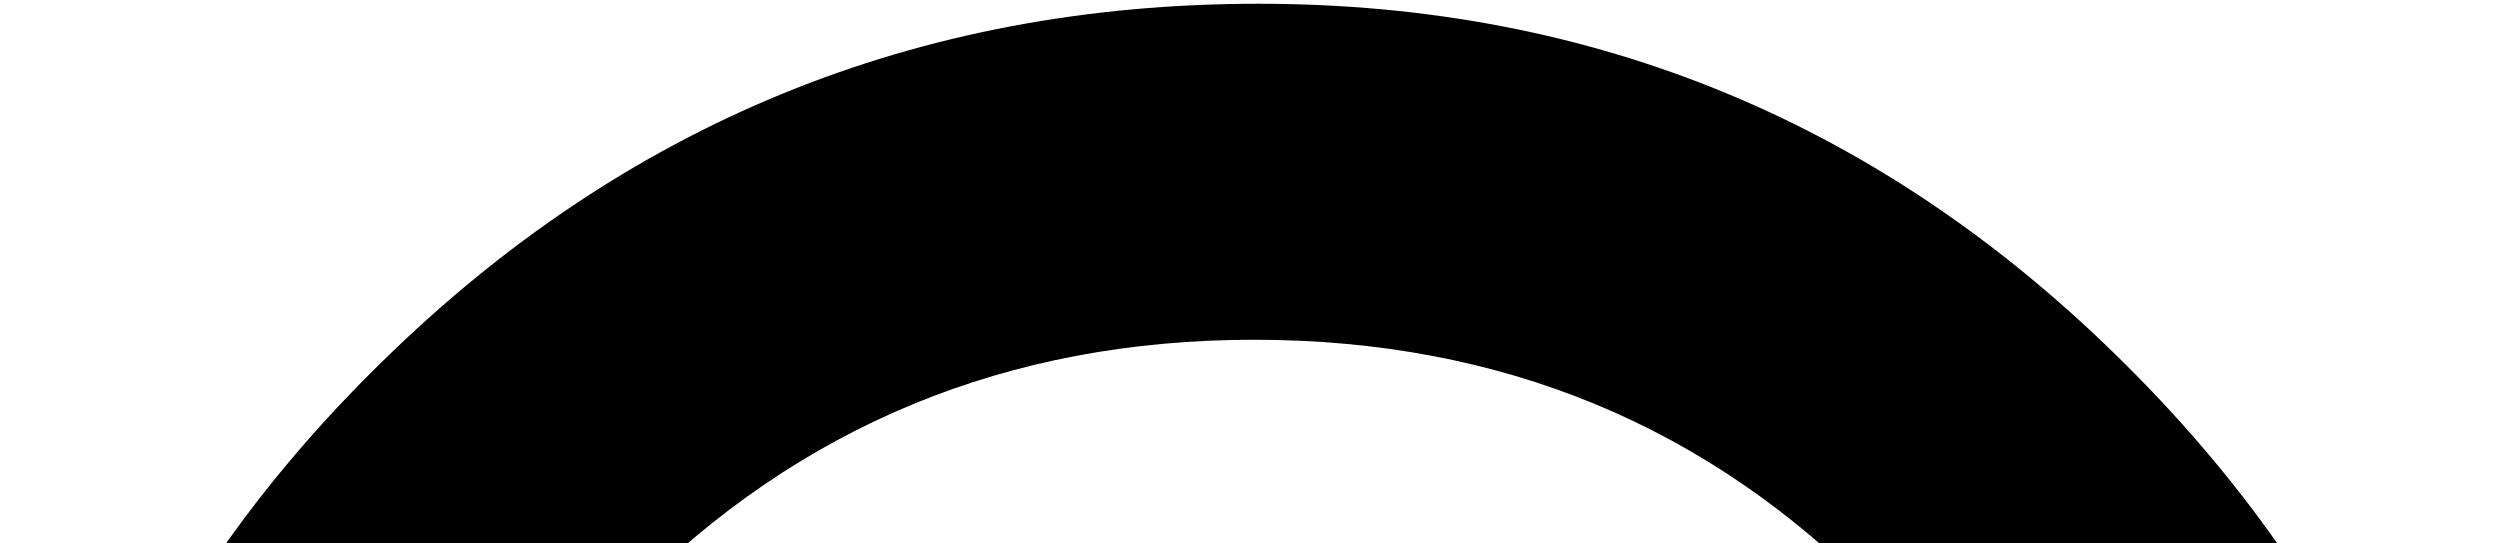 <?xml version="1.0" encoding="UTF-8" standalone="no"?><!DOCTYPE svg PUBLIC "-//W3C//DTD SVG 1.1//EN" "http://www.w3.org/Graphics/SVG/1.1/DTD/svg11.dtd"><svg width="100%" height="100%" viewBox="0 0 92 20" version="1.1" xmlns="http://www.w3.org/2000/svg" xmlns:xlink="http://www.w3.org/1999/xlink" xml:space="preserve" xmlns:serif="http://www.serif.com/" style="fill-rule:evenodd;clip-rule:evenodd;stroke-linejoin:round;stroke-miterlimit:1.414;"><path d="M0.528,44.966c0,-12.27 4.498,-22.809 13.493,-31.616c8.958,-8.808 19.723,-13.212 32.295,-13.212c12.42,0 23.072,4.442 31.955,13.325c8.92,8.882 13.38,19.553 13.38,32.011c0,12.534 -4.479,23.167 -13.437,31.899c-8.995,8.77 -19.854,13.155 -32.576,13.155c-11.254,0 -21.36,-3.896 -30.318,-11.687c-9.861,-8.619 -14.792,-19.911 -14.792,-33.875Zm13.268,0.17c0,9.635 3.237,17.558 9.71,23.769c6.437,6.21 13.87,9.315 22.301,9.315c9.147,0 16.863,-3.162 23.148,-9.485c6.286,-6.398 9.429,-14.19 9.429,-23.374c0,-9.296 -3.105,-17.088 -9.316,-23.373c-6.173,-6.324 -13.813,-9.485 -22.922,-9.485c-9.071,0 -16.73,3.161 -22.978,9.485c-6.248,6.248 -9.372,13.964 -9.372,23.148Z" style="fill-rule:nonzero;"/></svg>
